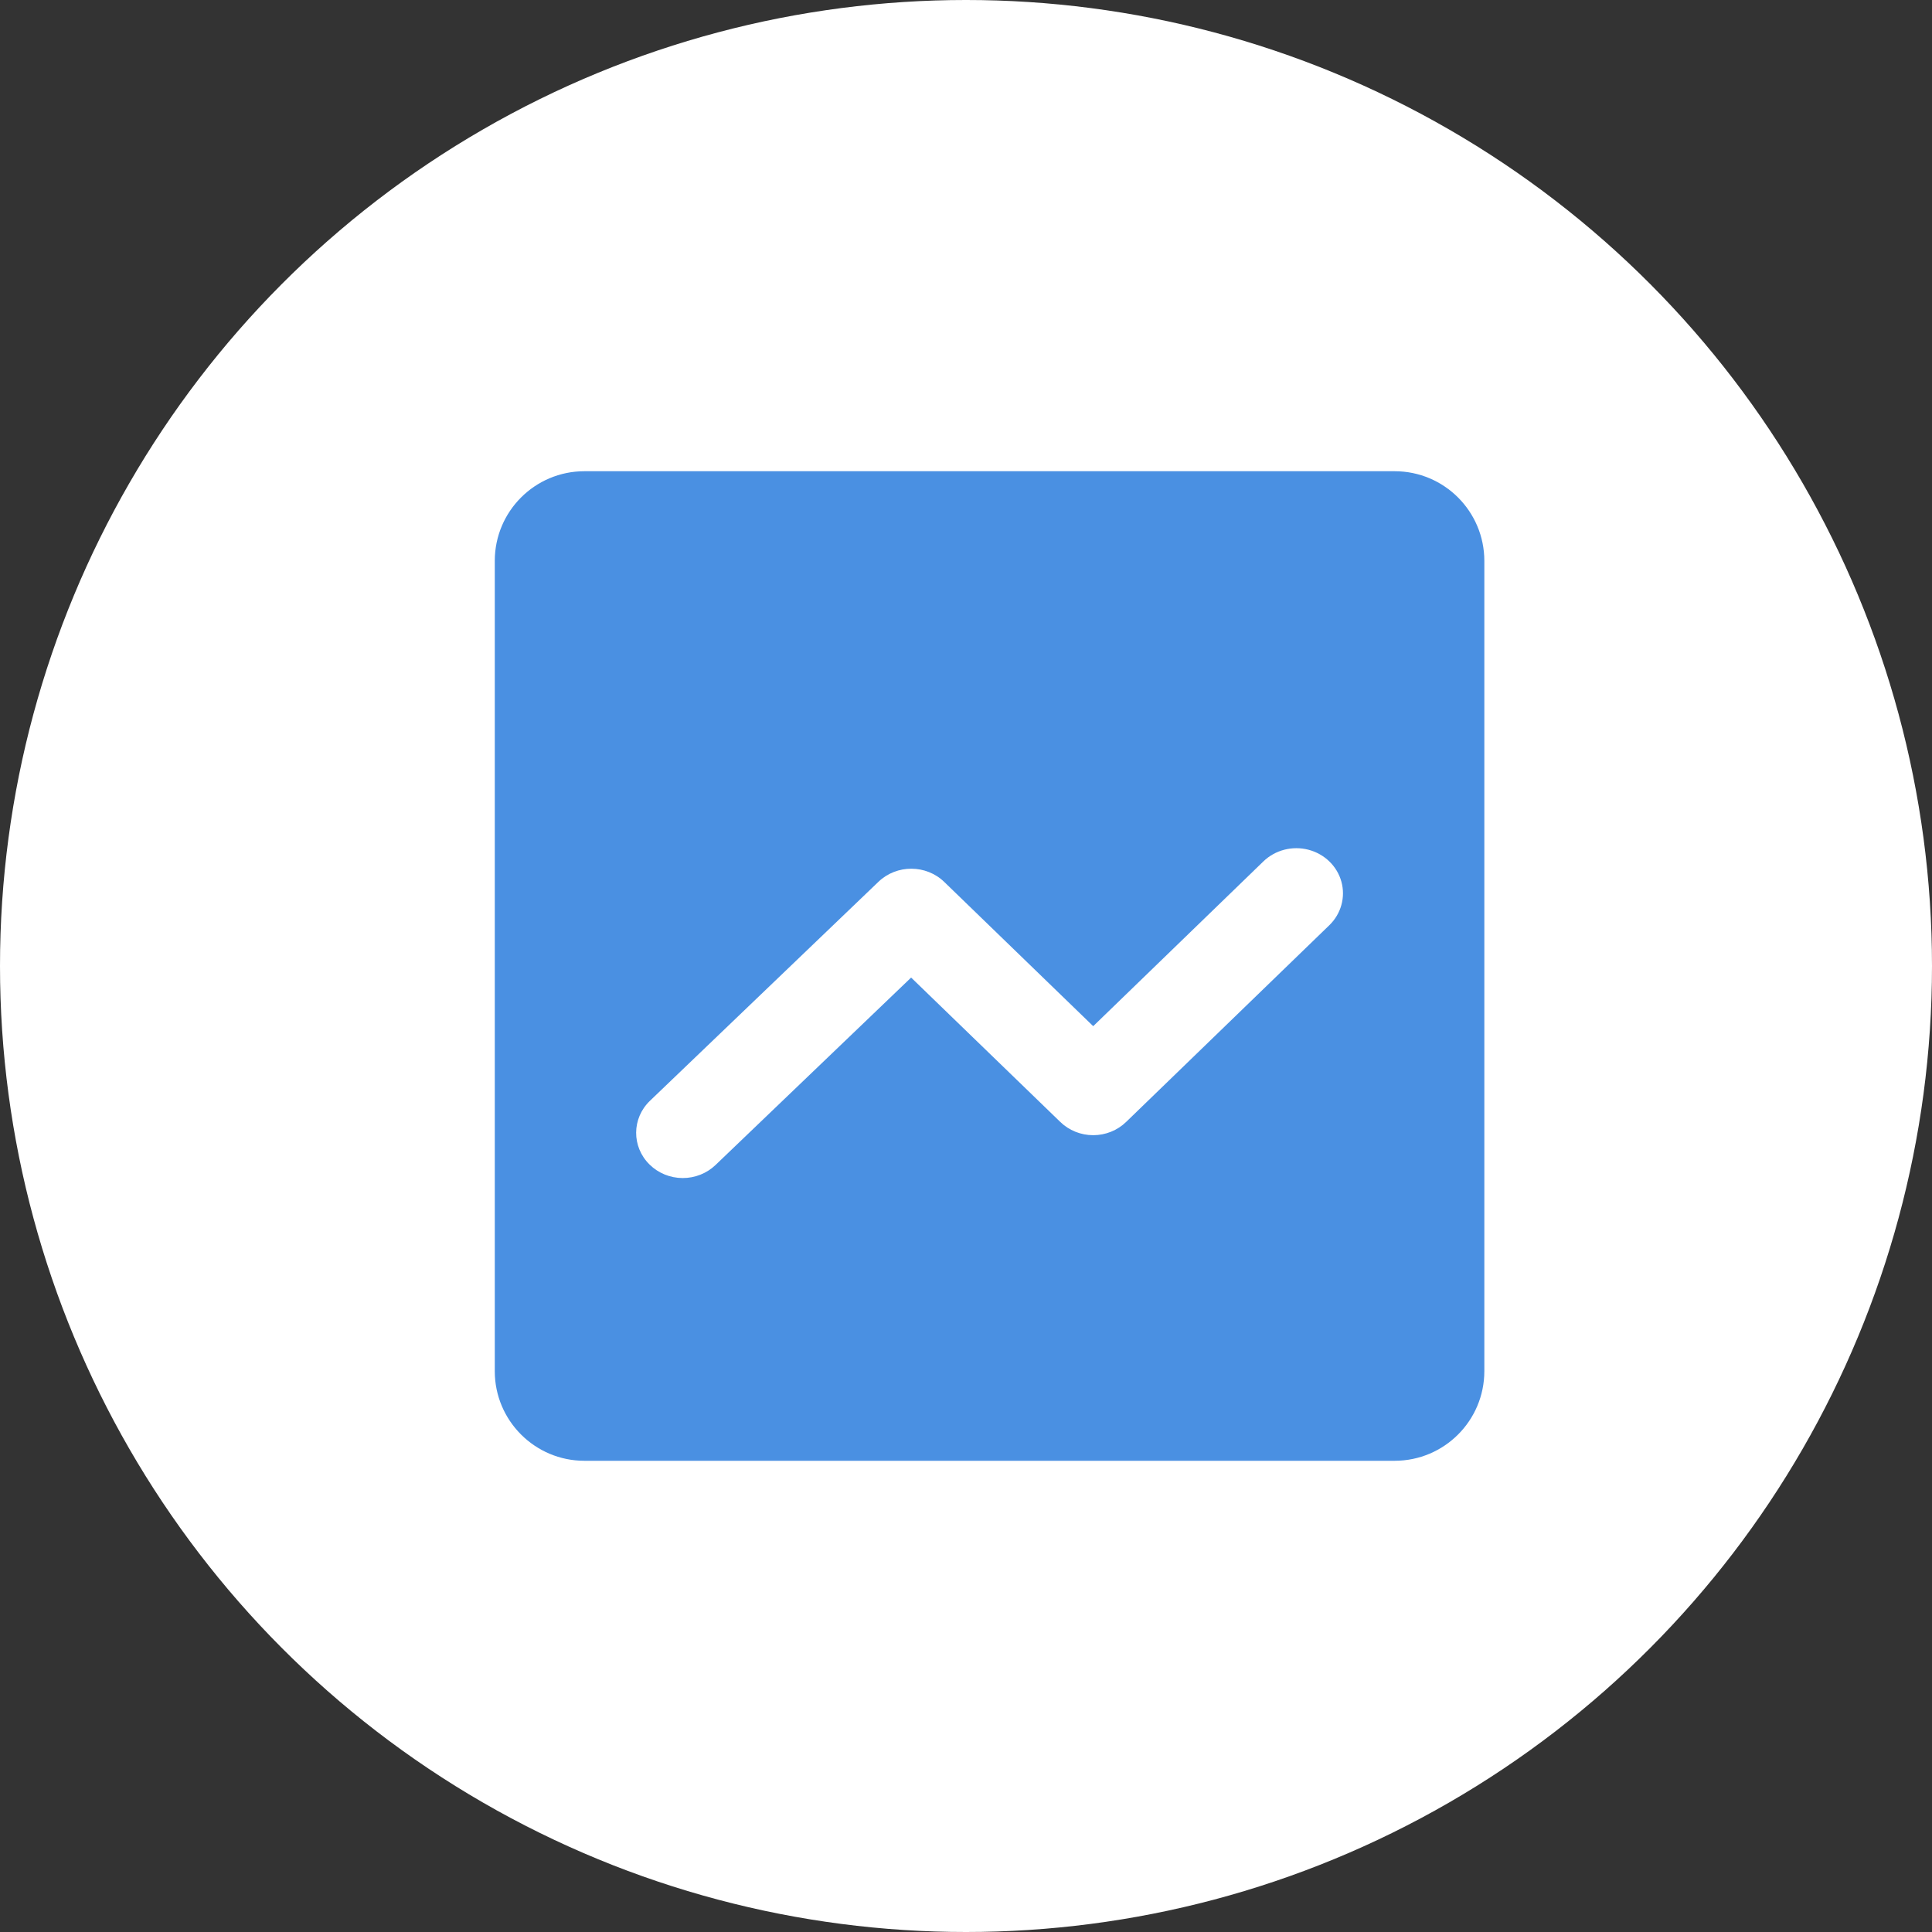 <?xml version="1.0" encoding="UTF-8"?>
<svg width="82px" height="82px" viewBox="0 0 82 82" version="1.1" xmlns="http://www.w3.org/2000/svg" xmlns:xlink="http://www.w3.org/1999/xlink">
    <rect x="0" y="0" width="82" height="82" fill="#333333" stroke="none"/>
    <!-- Generator: Sketch 49.2 (51160) - http://www.bohemiancoding.com/sketch -->
    <title>ic/experience</title>
    <desc>Created with Sketch.</desc>
    <defs></defs>
    <g id="ic/experience" stroke="none" stroke-width="1" fill="none" fill-rule="evenodd">
        <g id="ic/金融">
            <g id="Group-11">
                <circle id="Oval" fill="#FFFFFF" cx="41" cy="41" r="41"></circle>
                <g id="dynamic_fill" transform="translate(21, 20)" fill="#4A90E2" fill-rule="nonzero">
                    <path d="M35.42,19.27 L26.798,27.617 C26.428,27.978 25.924,28.181 25.399,28.181 C24.874,28.181 24.37,27.978 24,27.617 L17.671,21.491 L9.371,29.445 C8.998,29.803 8.493,30.003 7.968,30 C7.443,29.997 6.941,29.792 6.573,29.43 C5.804,28.678 5.81,27.465 6.586,26.721 L16.285,17.425 C17.06,16.683 18.308,16.687 19.078,17.433 L25.399,23.554 L32.622,16.561 C33.122,16.077 33.851,15.888 34.533,16.065 C35.216,16.242 35.75,16.759 35.933,17.42 C36.115,18.081 35.92,18.786 35.42,19.27 M38.197,0 L3.803,0 C1.703,0.002 0.002,1.703 0,3.803 L0,38.197 C0,40.295 1.705,42 3.803,42 L38.197,42 C40.297,41.998 41.998,40.297 42,38.197 L42,3.803 C41.997,1.704 40.296,0.003 38.197,0" id="Shape"></path>
                </g>
            </g>
        </g>
    </g>
</svg>